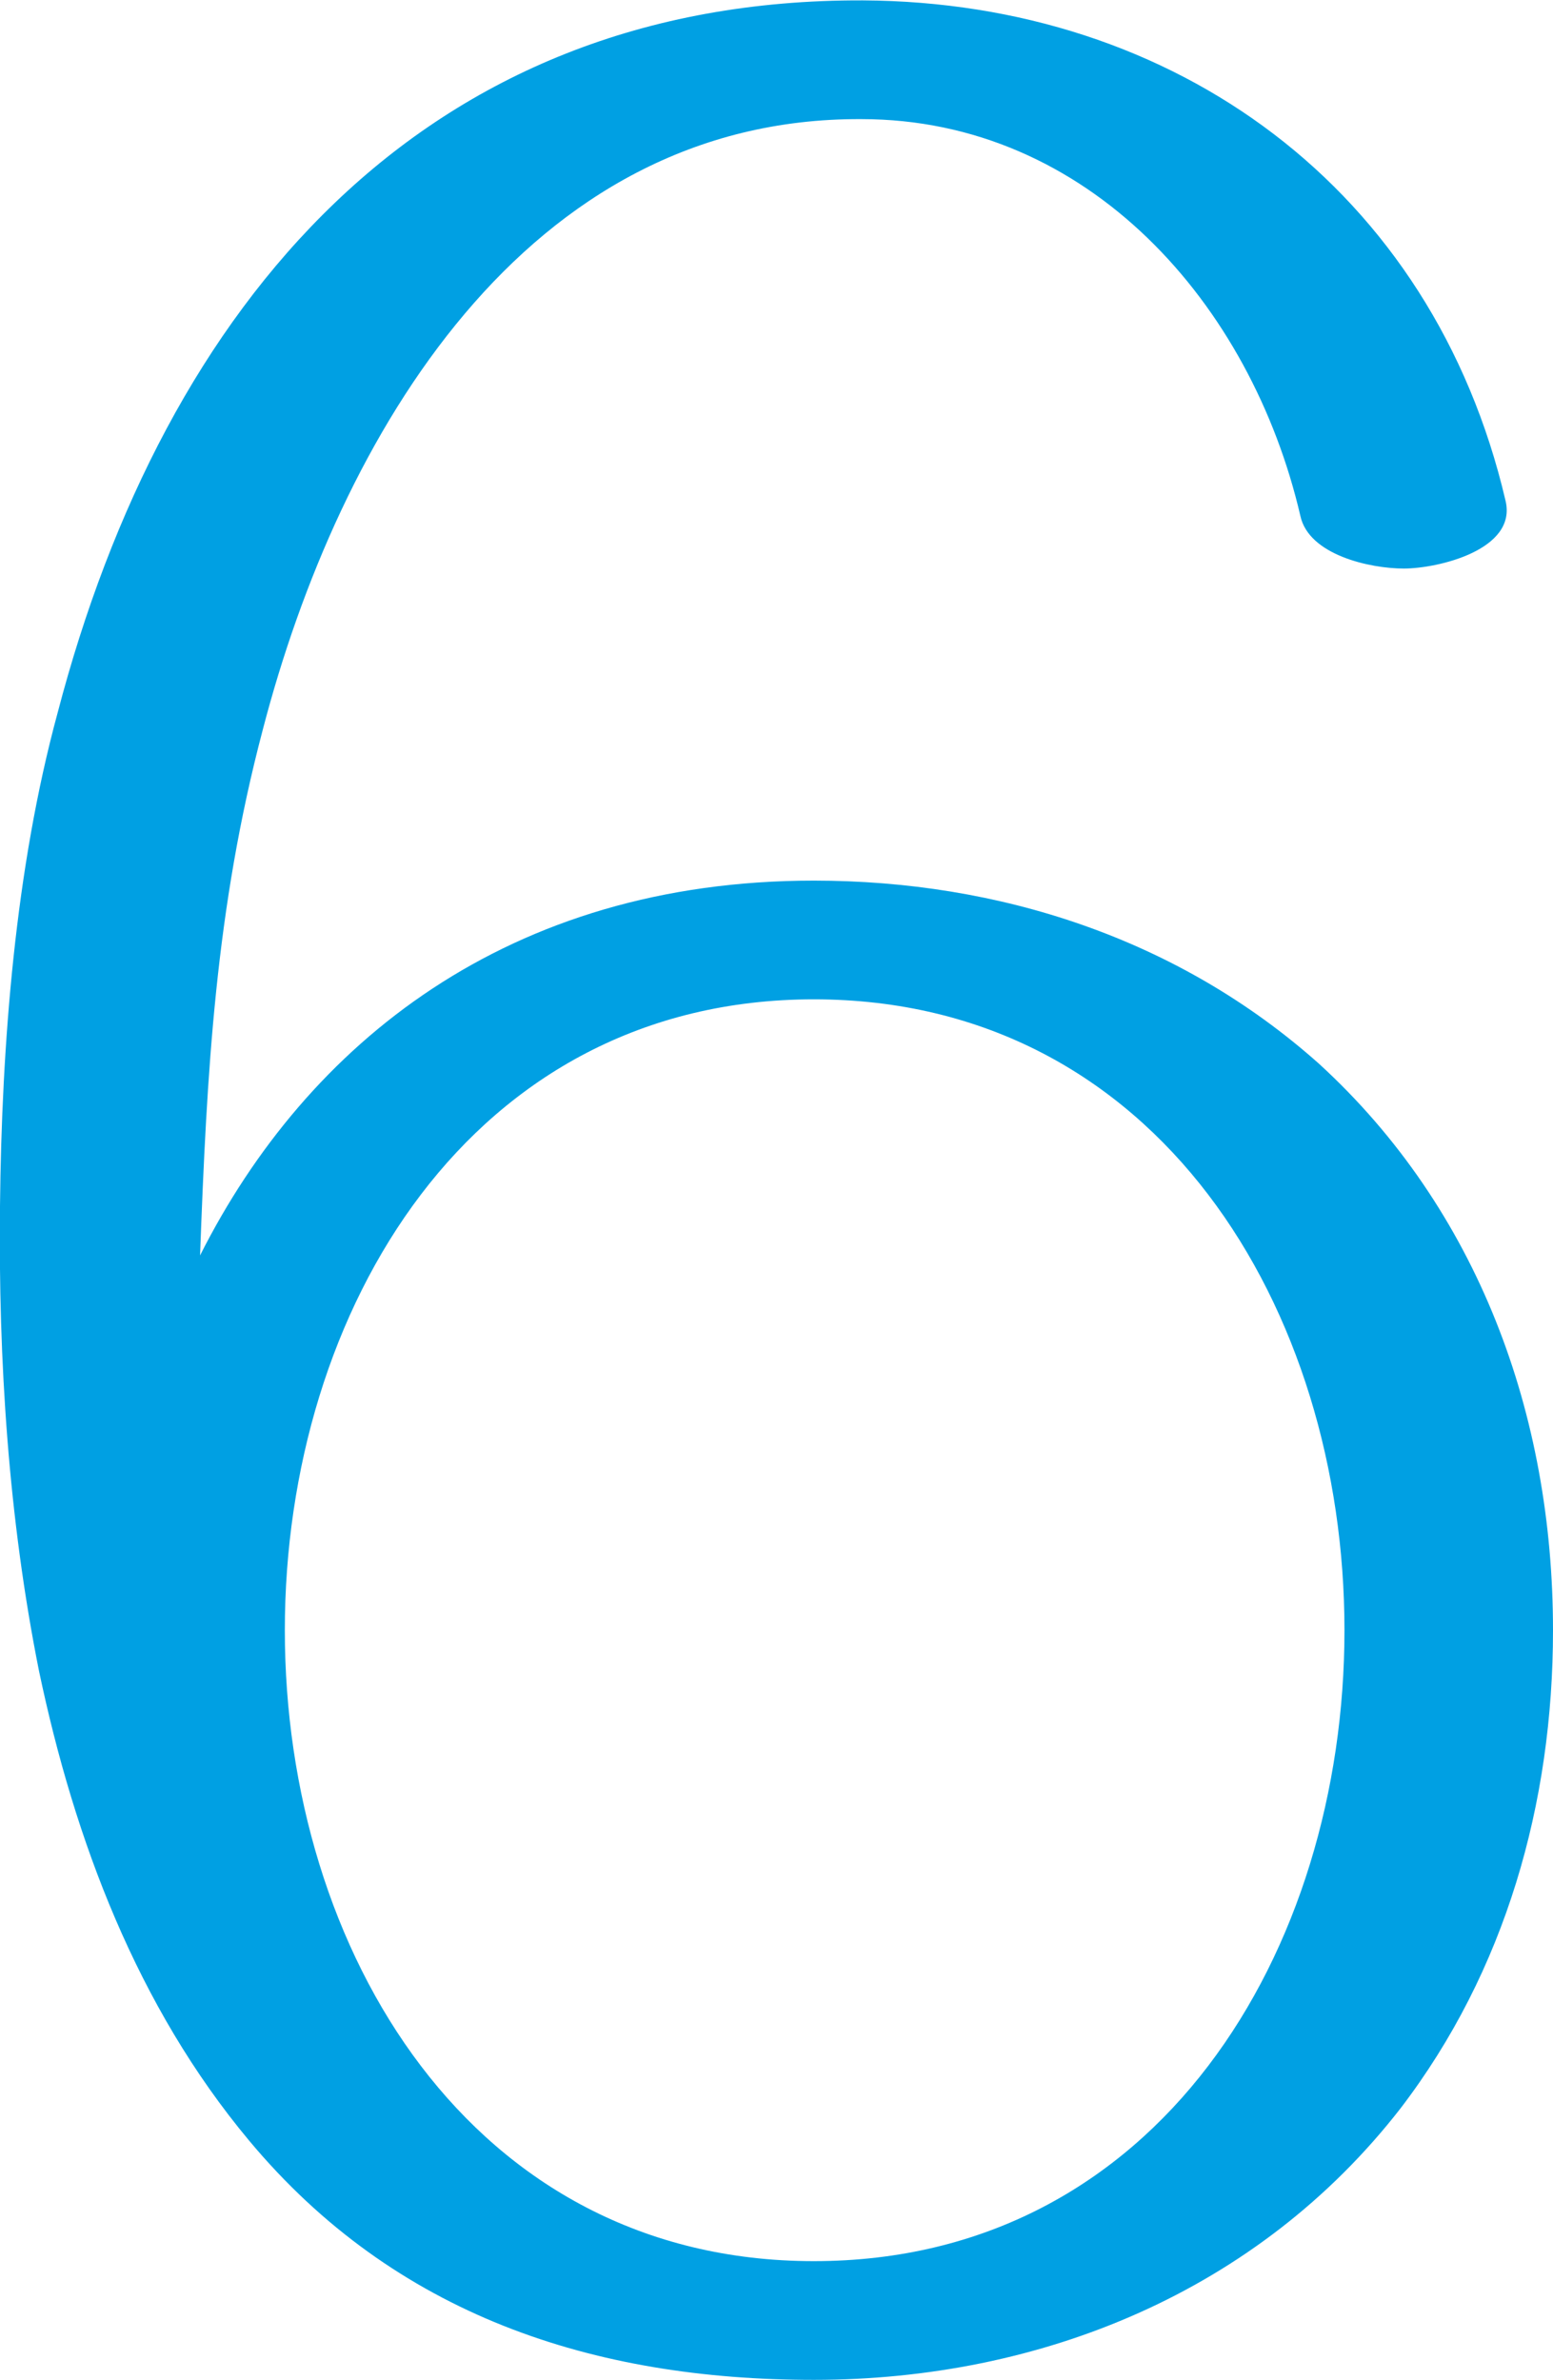 <?xml version="1.0" encoding="UTF-8"?>
<!DOCTYPE svg PUBLIC "-//W3C//DTD SVG 1.1//EN" "http://www.w3.org/Graphics/SVG/1.1/DTD/svg11.dtd">
<!-- Creator: CorelDRAW X8 -->
<svg xmlns="http://www.w3.org/2000/svg" xml:space="preserve" width="917px" height="1405px" version="1.1" style="shape-rendering:geometricPrecision; text-rendering:geometricPrecision; image-rendering:optimizeQuality; fill-rule:evenodd; clip-rule:evenodd"
viewBox="0 0 916 1403"
 xmlns:xlink="http://www.w3.org/1999/xlink">
 <defs>
  <style type="text/css">
   <![CDATA[
    .fil0 {fill:#00A0E3;fill-rule:nonzero}
   ]]>
  </style>
 </defs>
 <g id="Layer_x0020_1">
  <path class="fil0" d="M34 420c-25,92 -33,195 -34,291 -1,91 5,184 23,274 21,100 58,198 124,277 86,103 203,141 333,141 134,0 262,-52 346,-160 62,-81 90,-180 90,-282 0,-127 -44,-248 -138,-334 -83,-74 -189,-108 -298,-108 -180,0 -299,96 -362,221 4,-108 9,-204 37,-310 45,-173 155,-361 353,-360 134,0 230,109 259,234 5,23 41,31 61,31 20,0 67,-11 60,-40 -43,-184 -195,-294 -379,-295 -260,-1 -412,179 -475,420zm759 541c0,189 -110,372 -313,372 -202,0 -312,-183 -312,-372 0,-189 110,-372 312,-372 203,0 313,183 313,372z"/>
 </g>
</svg>
